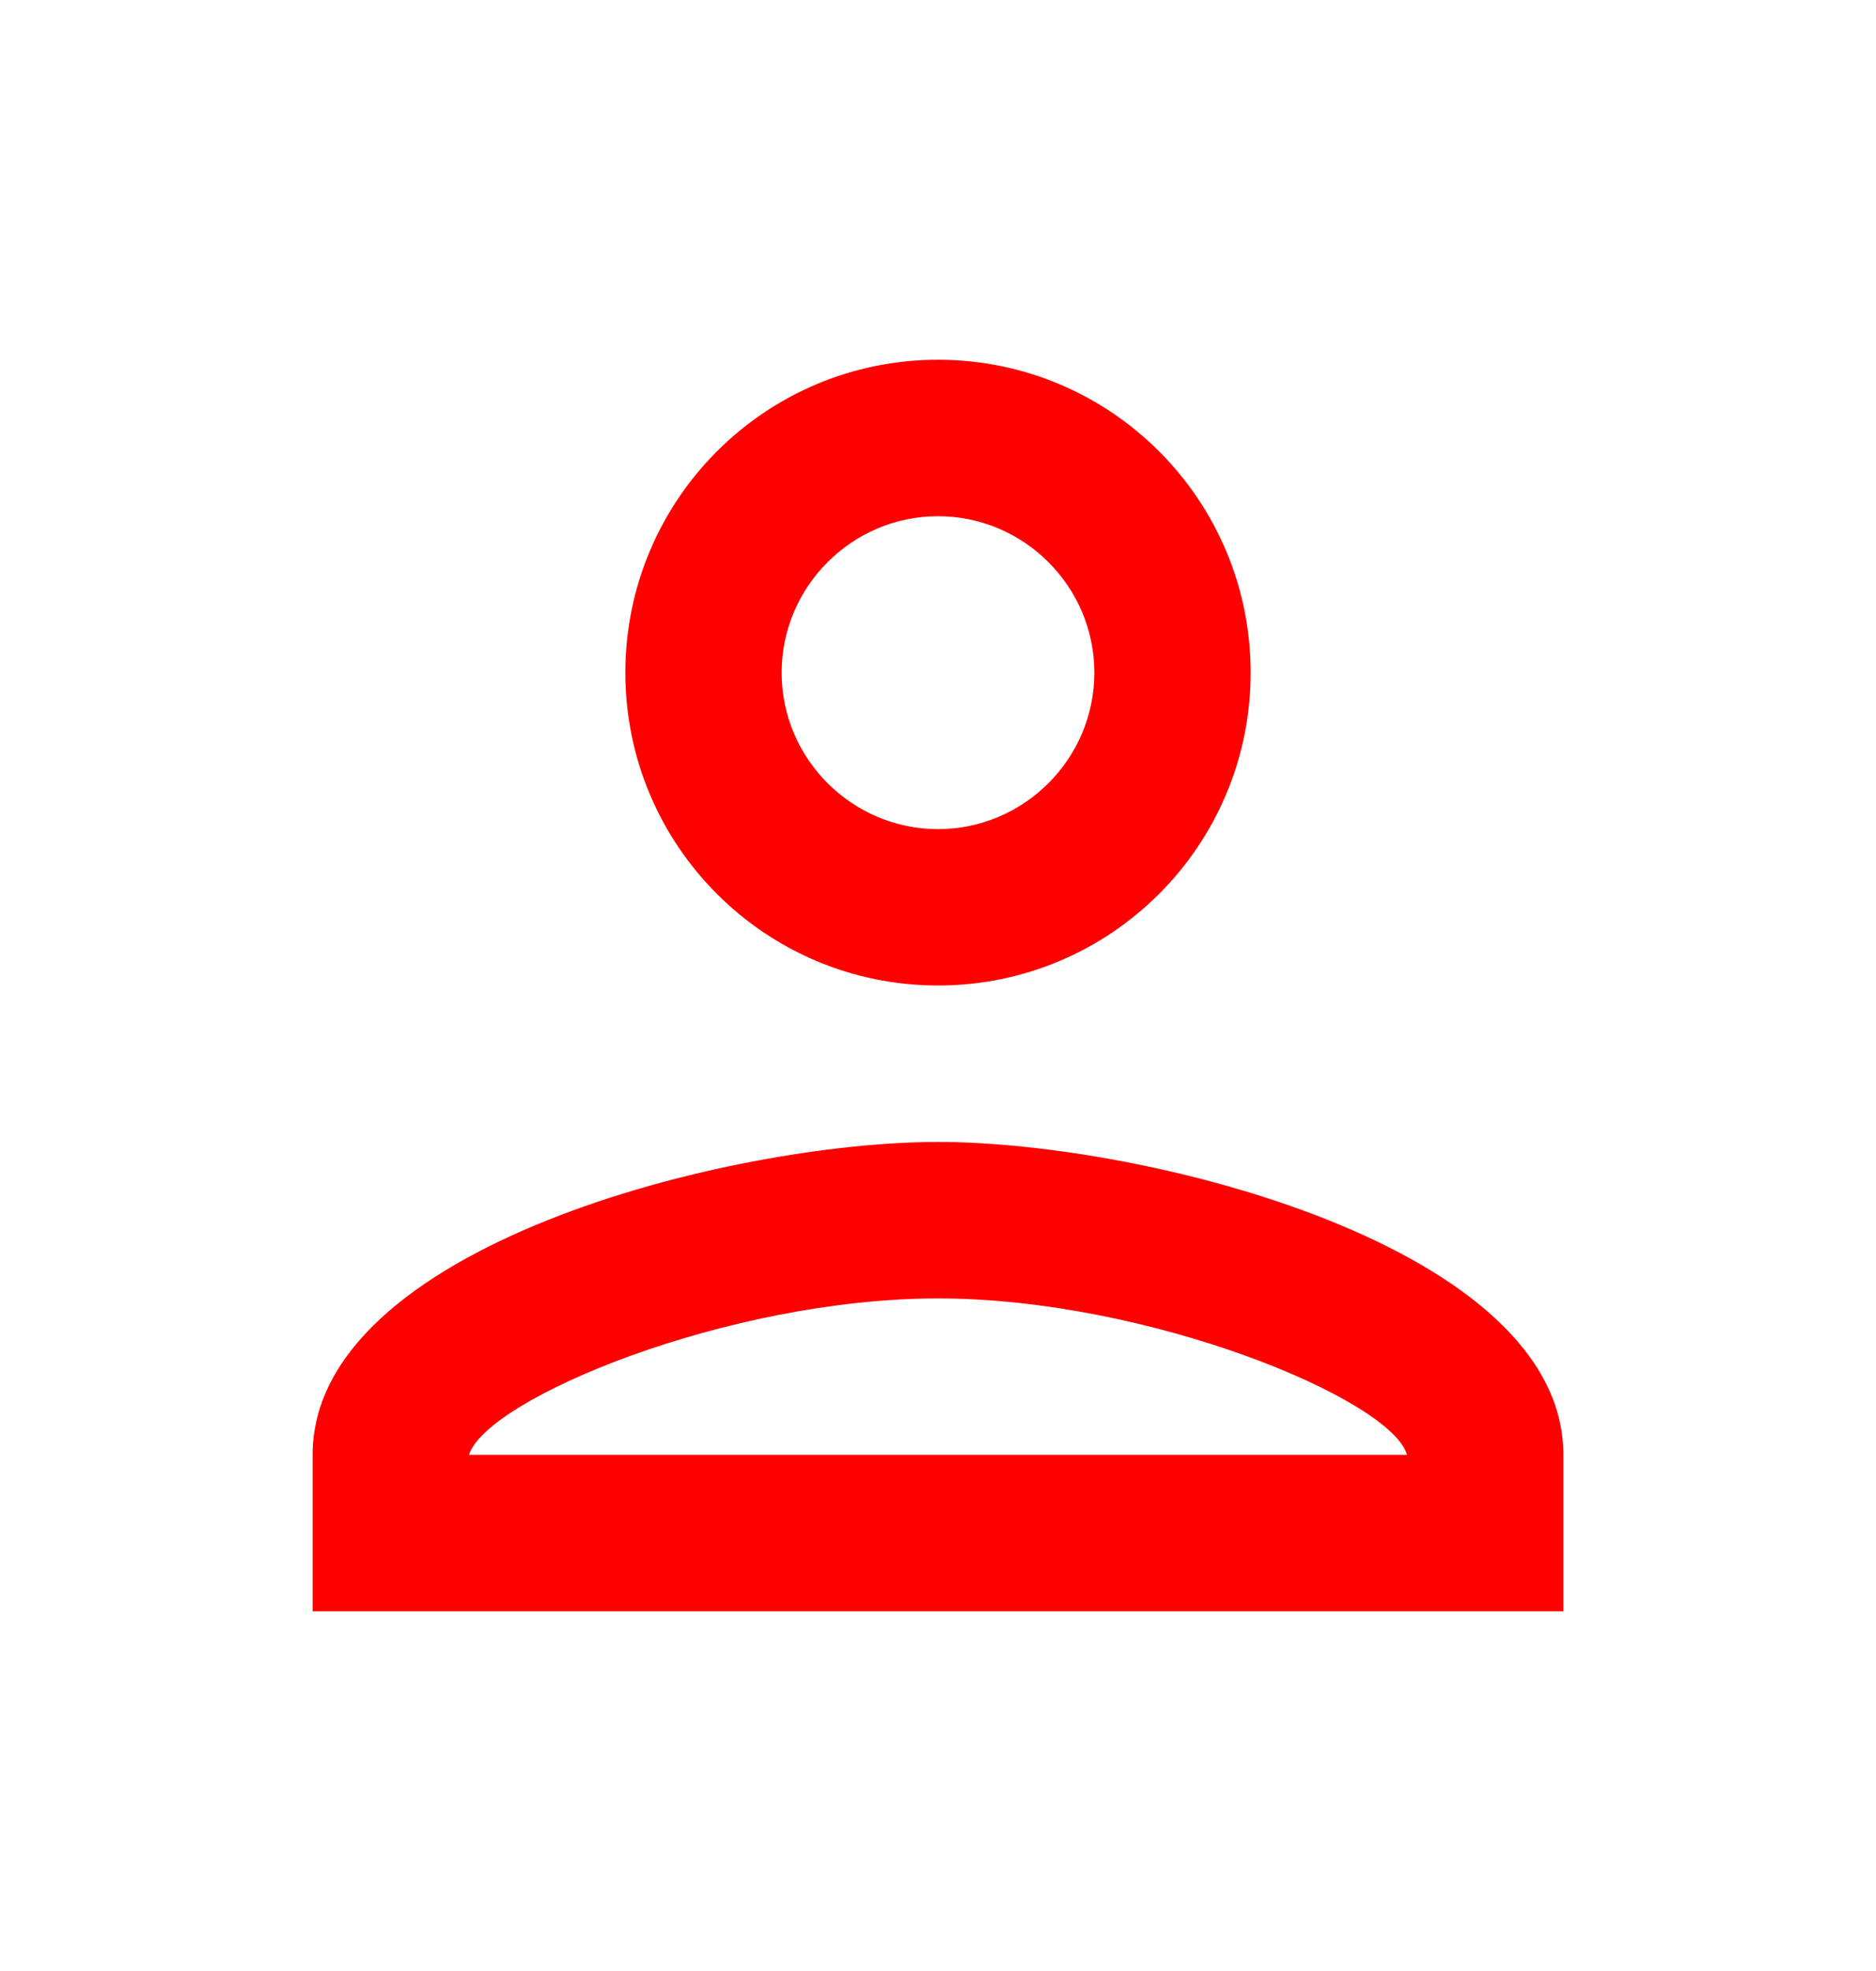 <svg width="20" height="21" viewBox="0 0 20 21" fill="none" xmlns="http://www.w3.org/2000/svg">
<g id="person">
<path id="Vector" d="M10 5.5C10.917 5.5 11.667 6.25 11.667 7.167C11.667 8.084 10.917 8.834 10 8.834C9.083 8.834 8.333 8.084 8.333 7.167C8.333 6.25 9.083 5.5 10 5.5ZM10 13.834C12.25 13.834 14.833 14.909 15 15.5H5C5.192 14.9 7.758 13.834 10 13.834ZM10 3.833C8.158 3.833 6.667 5.325 6.667 7.167C6.667 9.008 8.158 10.5 10 10.5C11.842 10.5 13.333 9.008 13.333 7.167C13.333 5.325 11.842 3.833 10 3.833ZM10 12.167C7.775 12.167 3.333 13.284 3.333 15.5V17.167H16.667V15.5C16.667 13.284 12.225 12.167 10 12.167Z" fill="#FE0000"/>
</g>
</svg>
